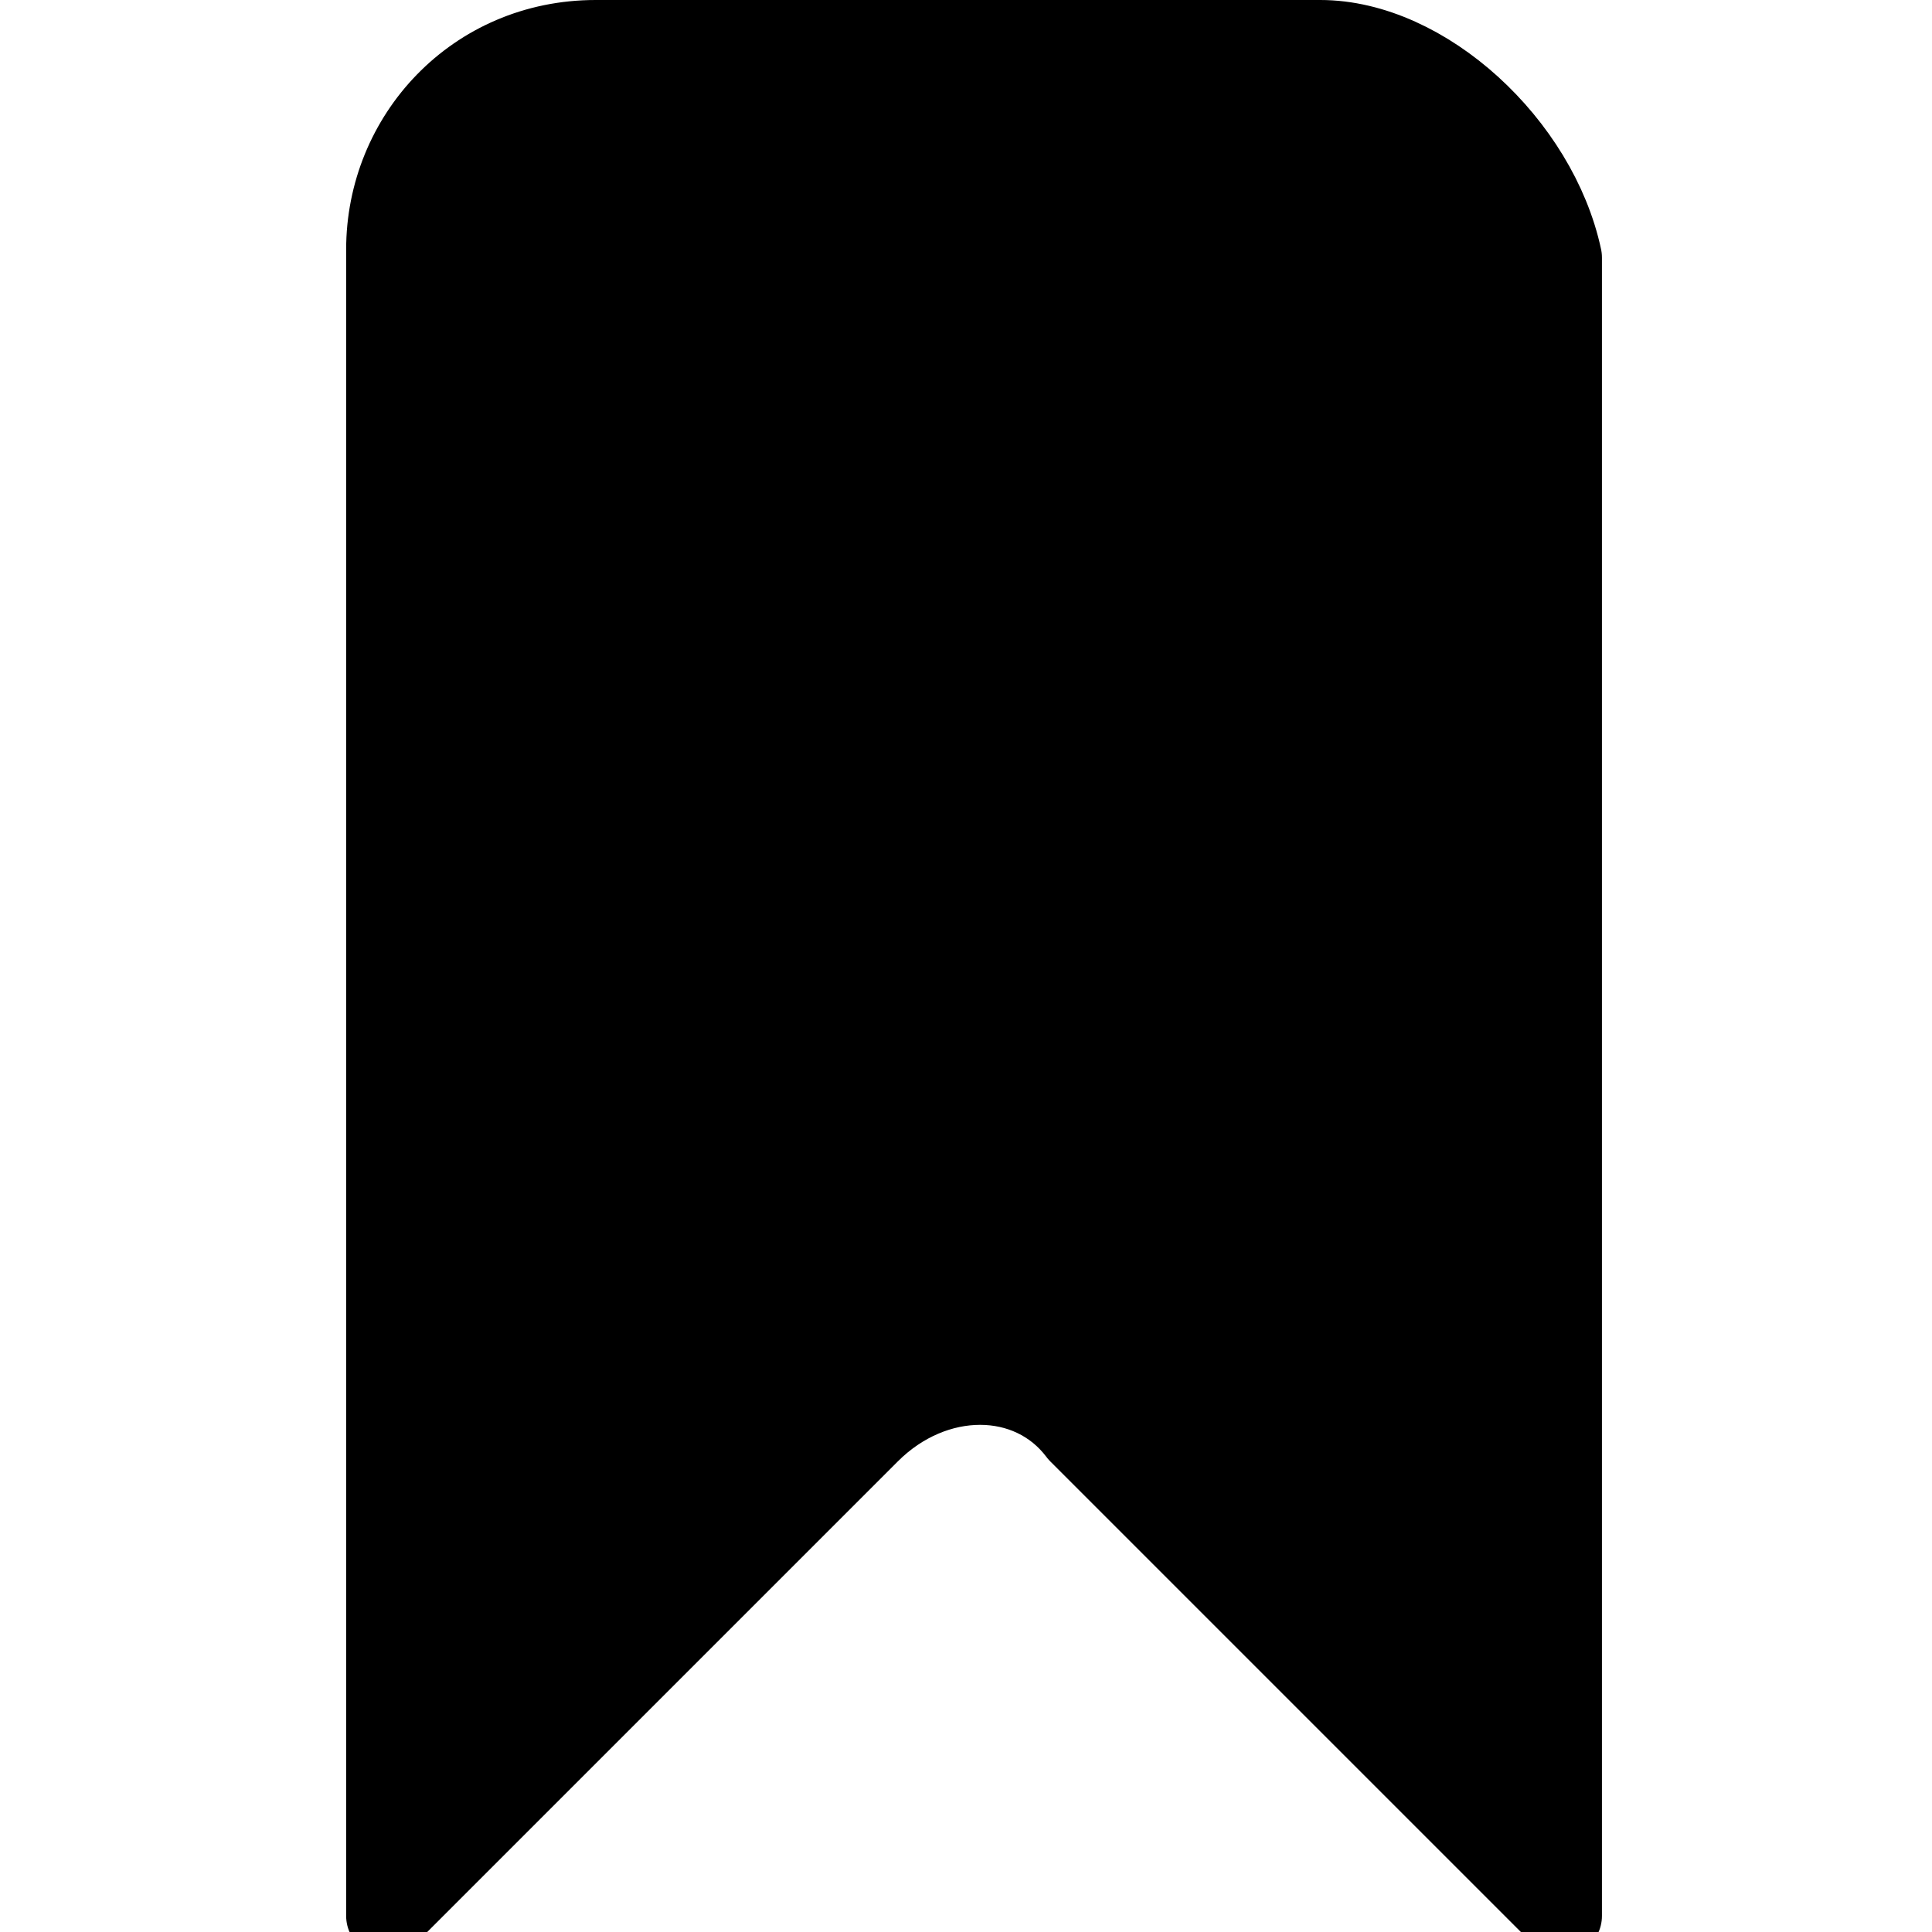 <?xml version="1.0" encoding="utf-8"?>
<!-- Generator: Adobe Illustrator 22.1.0, SVG Export Plug-In . SVG Version: 6.00 Build 0)  -->
<svg version="1.1" id="Calque_1" xmlns="http://www.w3.org/2000/svg" x="0px" y="0px"
    viewBox="0 0 24 24" style="enable-background:new 0 0 24 24;" xml:space="preserve">
<path class="st0" fill="{{color}}" stroke="{{color}}" stroke-linecap="round" stroke-linejoin="round" stroke-miterlimit="10" d="M16.4,0.5h-9c-1.5,0-2.6,1.2-2.6,2.6v20.5c0,0.2,0,0.2,0,0.2l6-6c0.8-0.8,2-0.8,2.6,0l6,6c0-0.2,0-0.2,0-0.2
	V3.2C19.1,1.8,17.7,0.5,16.4,0.5z"/>
</svg>
